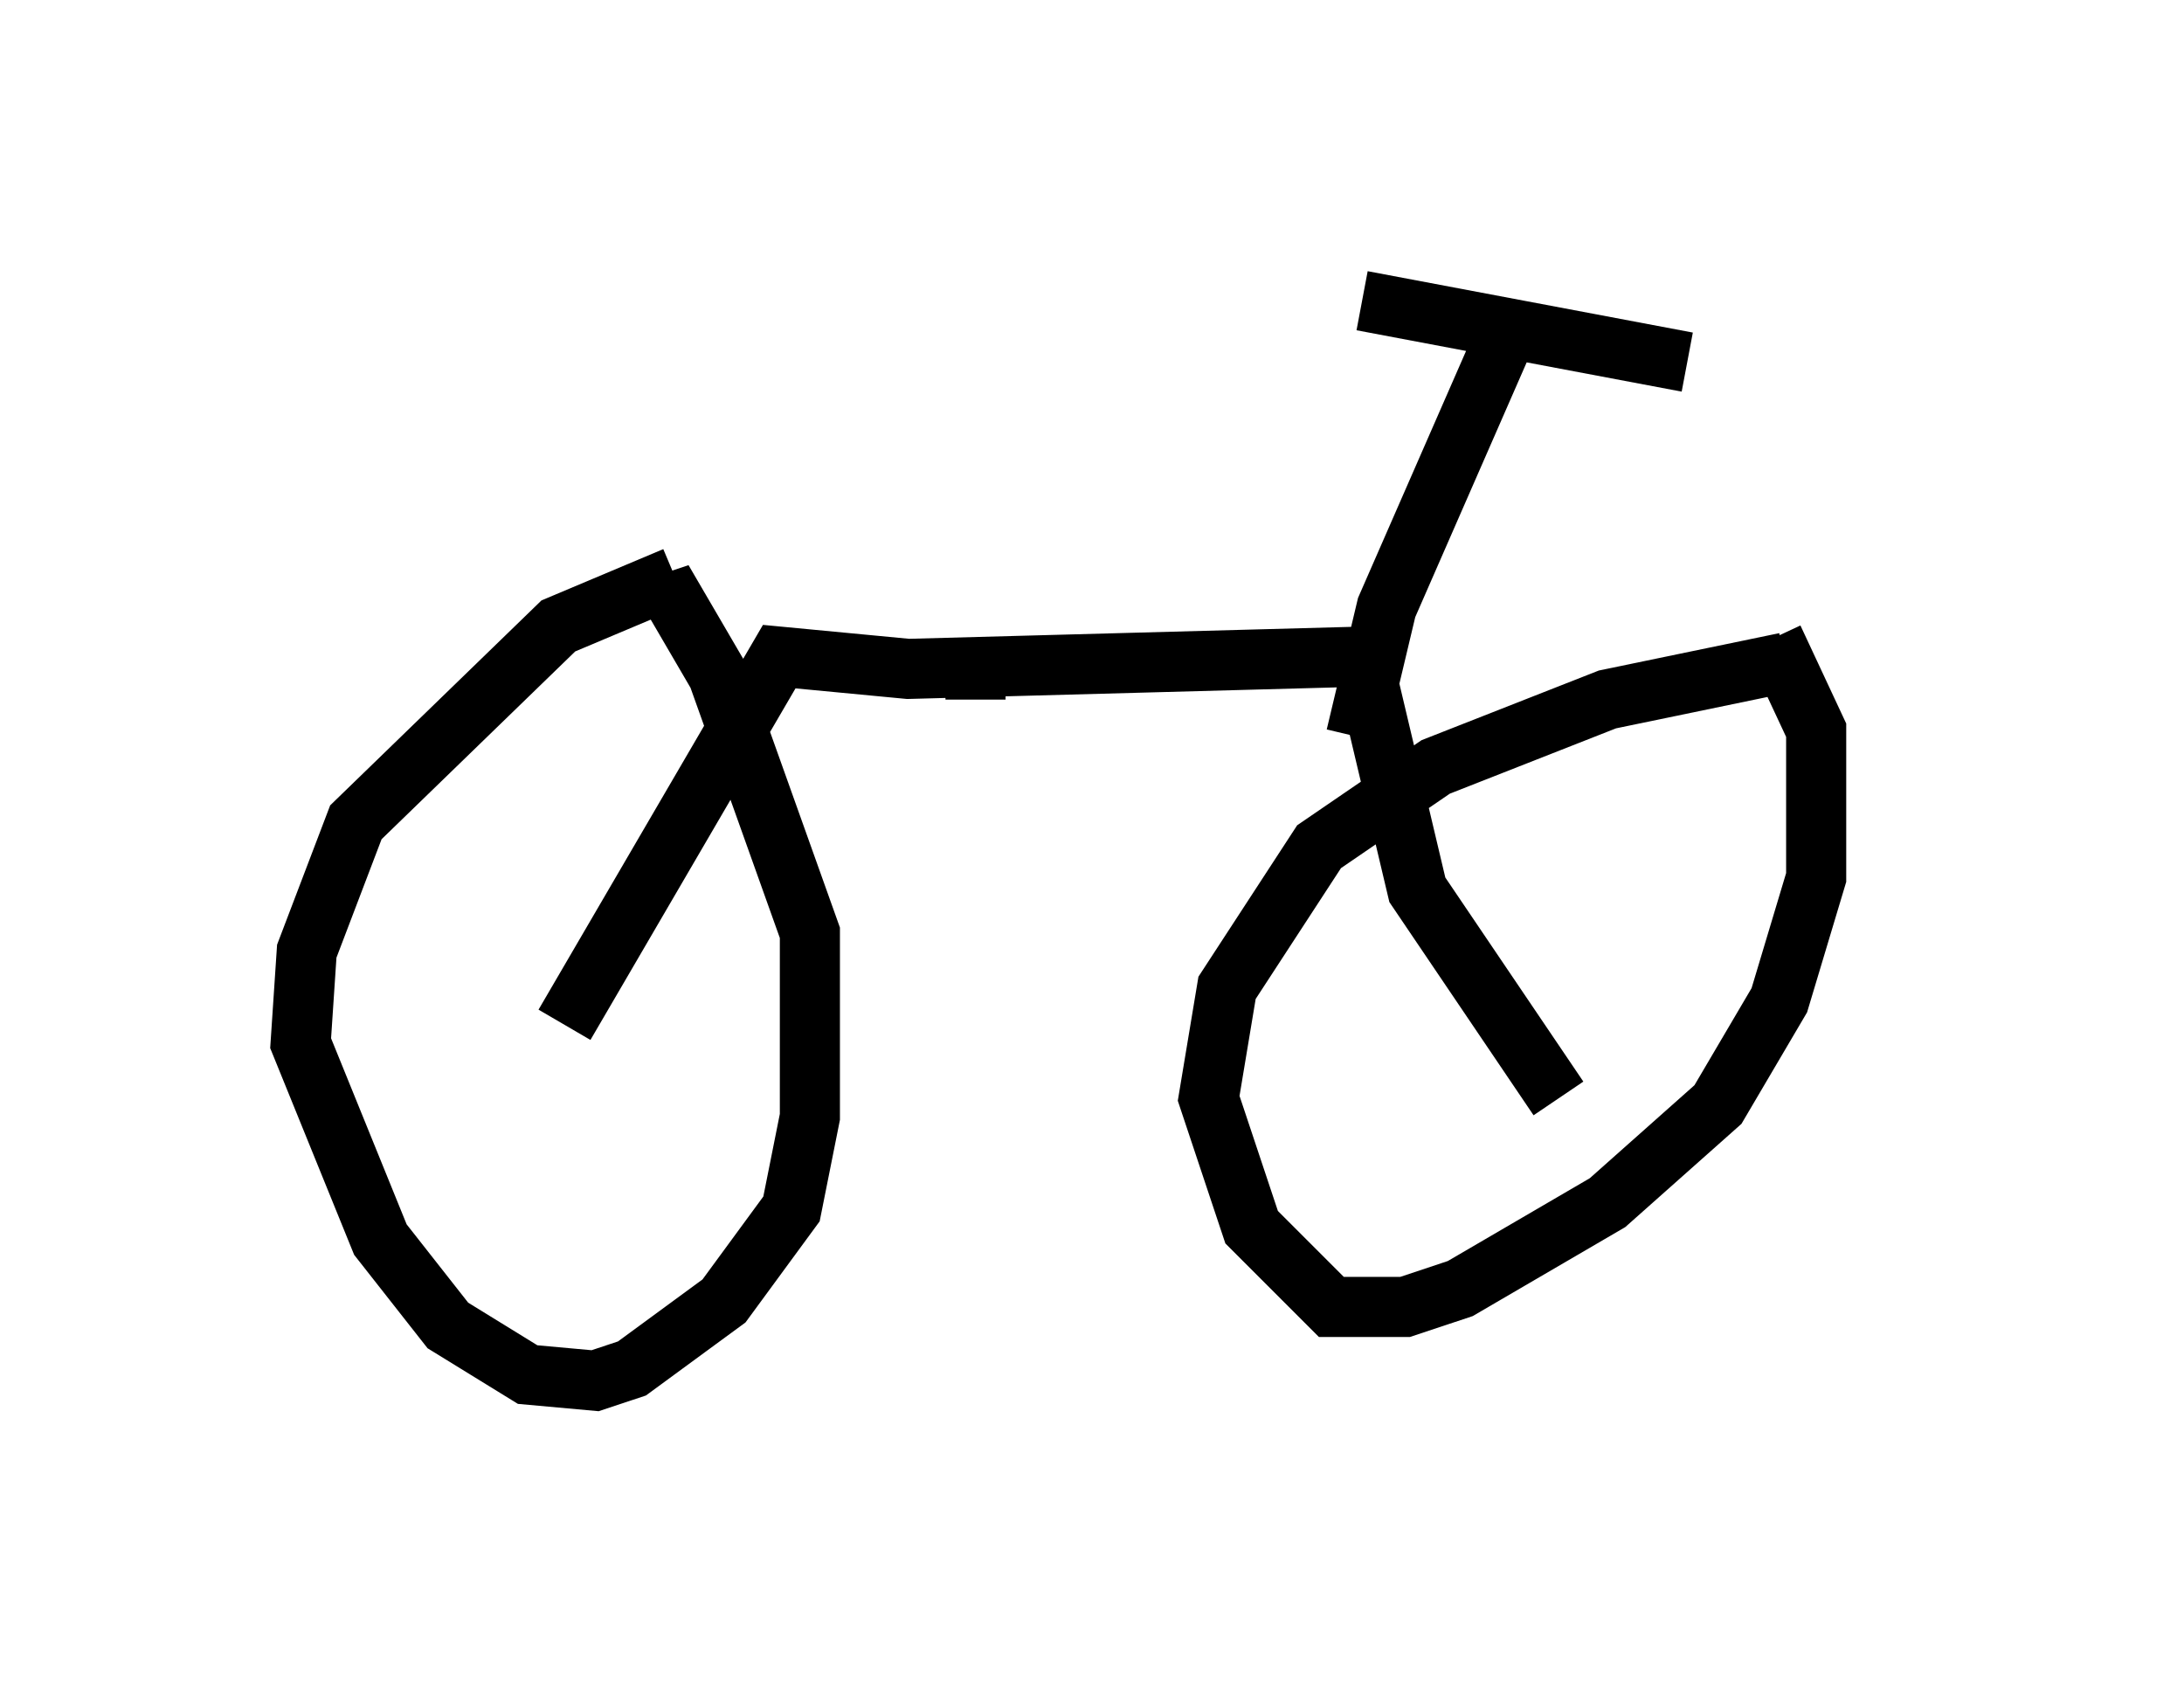 <?xml version="1.0" encoding="utf-8" ?>
<svg baseProfile="full" height="27.967" version="1.1" width="36.338" xmlns="http://www.w3.org/2000/svg" xmlns:ev="http://www.w3.org/2001/xml-events" xmlns:xlink="http://www.w3.org/1999/xlink"><defs /><rect fill="white" height="27.967" width="36.338" x="0" y="0" /><path d="M31.338, 11.125 m-1.633, -0.102 l-2.96, 0.613 -2.858, 1.123 l-1.94, 1.327 -1.531, 2.348 l-0.306, 1.838 0.715, 2.144 l1.327, 1.327 1.225, 0.0 l0.919, -0.306 2.45, -1.429 l1.838, -1.633 1.021, -1.735 l0.613, -2.042 0.0, -2.45 l-0.715, -1.531 m-18.273, -1.021 l-1.94, 0.817 -3.369, 3.267 l-0.817, 2.144 -0.102, 1.531 l1.327, 3.267 1.123, 1.429 l1.327, 0.817 1.123, 0.102 l0.613, -0.204 1.531, -1.123 l1.123, -1.531 0.306, -1.531 l0.0, -3.063 -1.531, -4.288 l-0.715, -1.225 -0.306, 0.102 m-1.531, 6.942 l3.573, -6.125 2.144, 0.204 l7.554, -0.204 0.919, 3.879 l2.348, 3.471 m-3.369, -6.023 l0.51, -2.144 2.144, -4.9 m-2.552, -0.204 l5.41, 1.021 m-11.842, 5.615 l0.0, -0.51 " fill="none" stroke="black" stroke-width="1" /></svg>